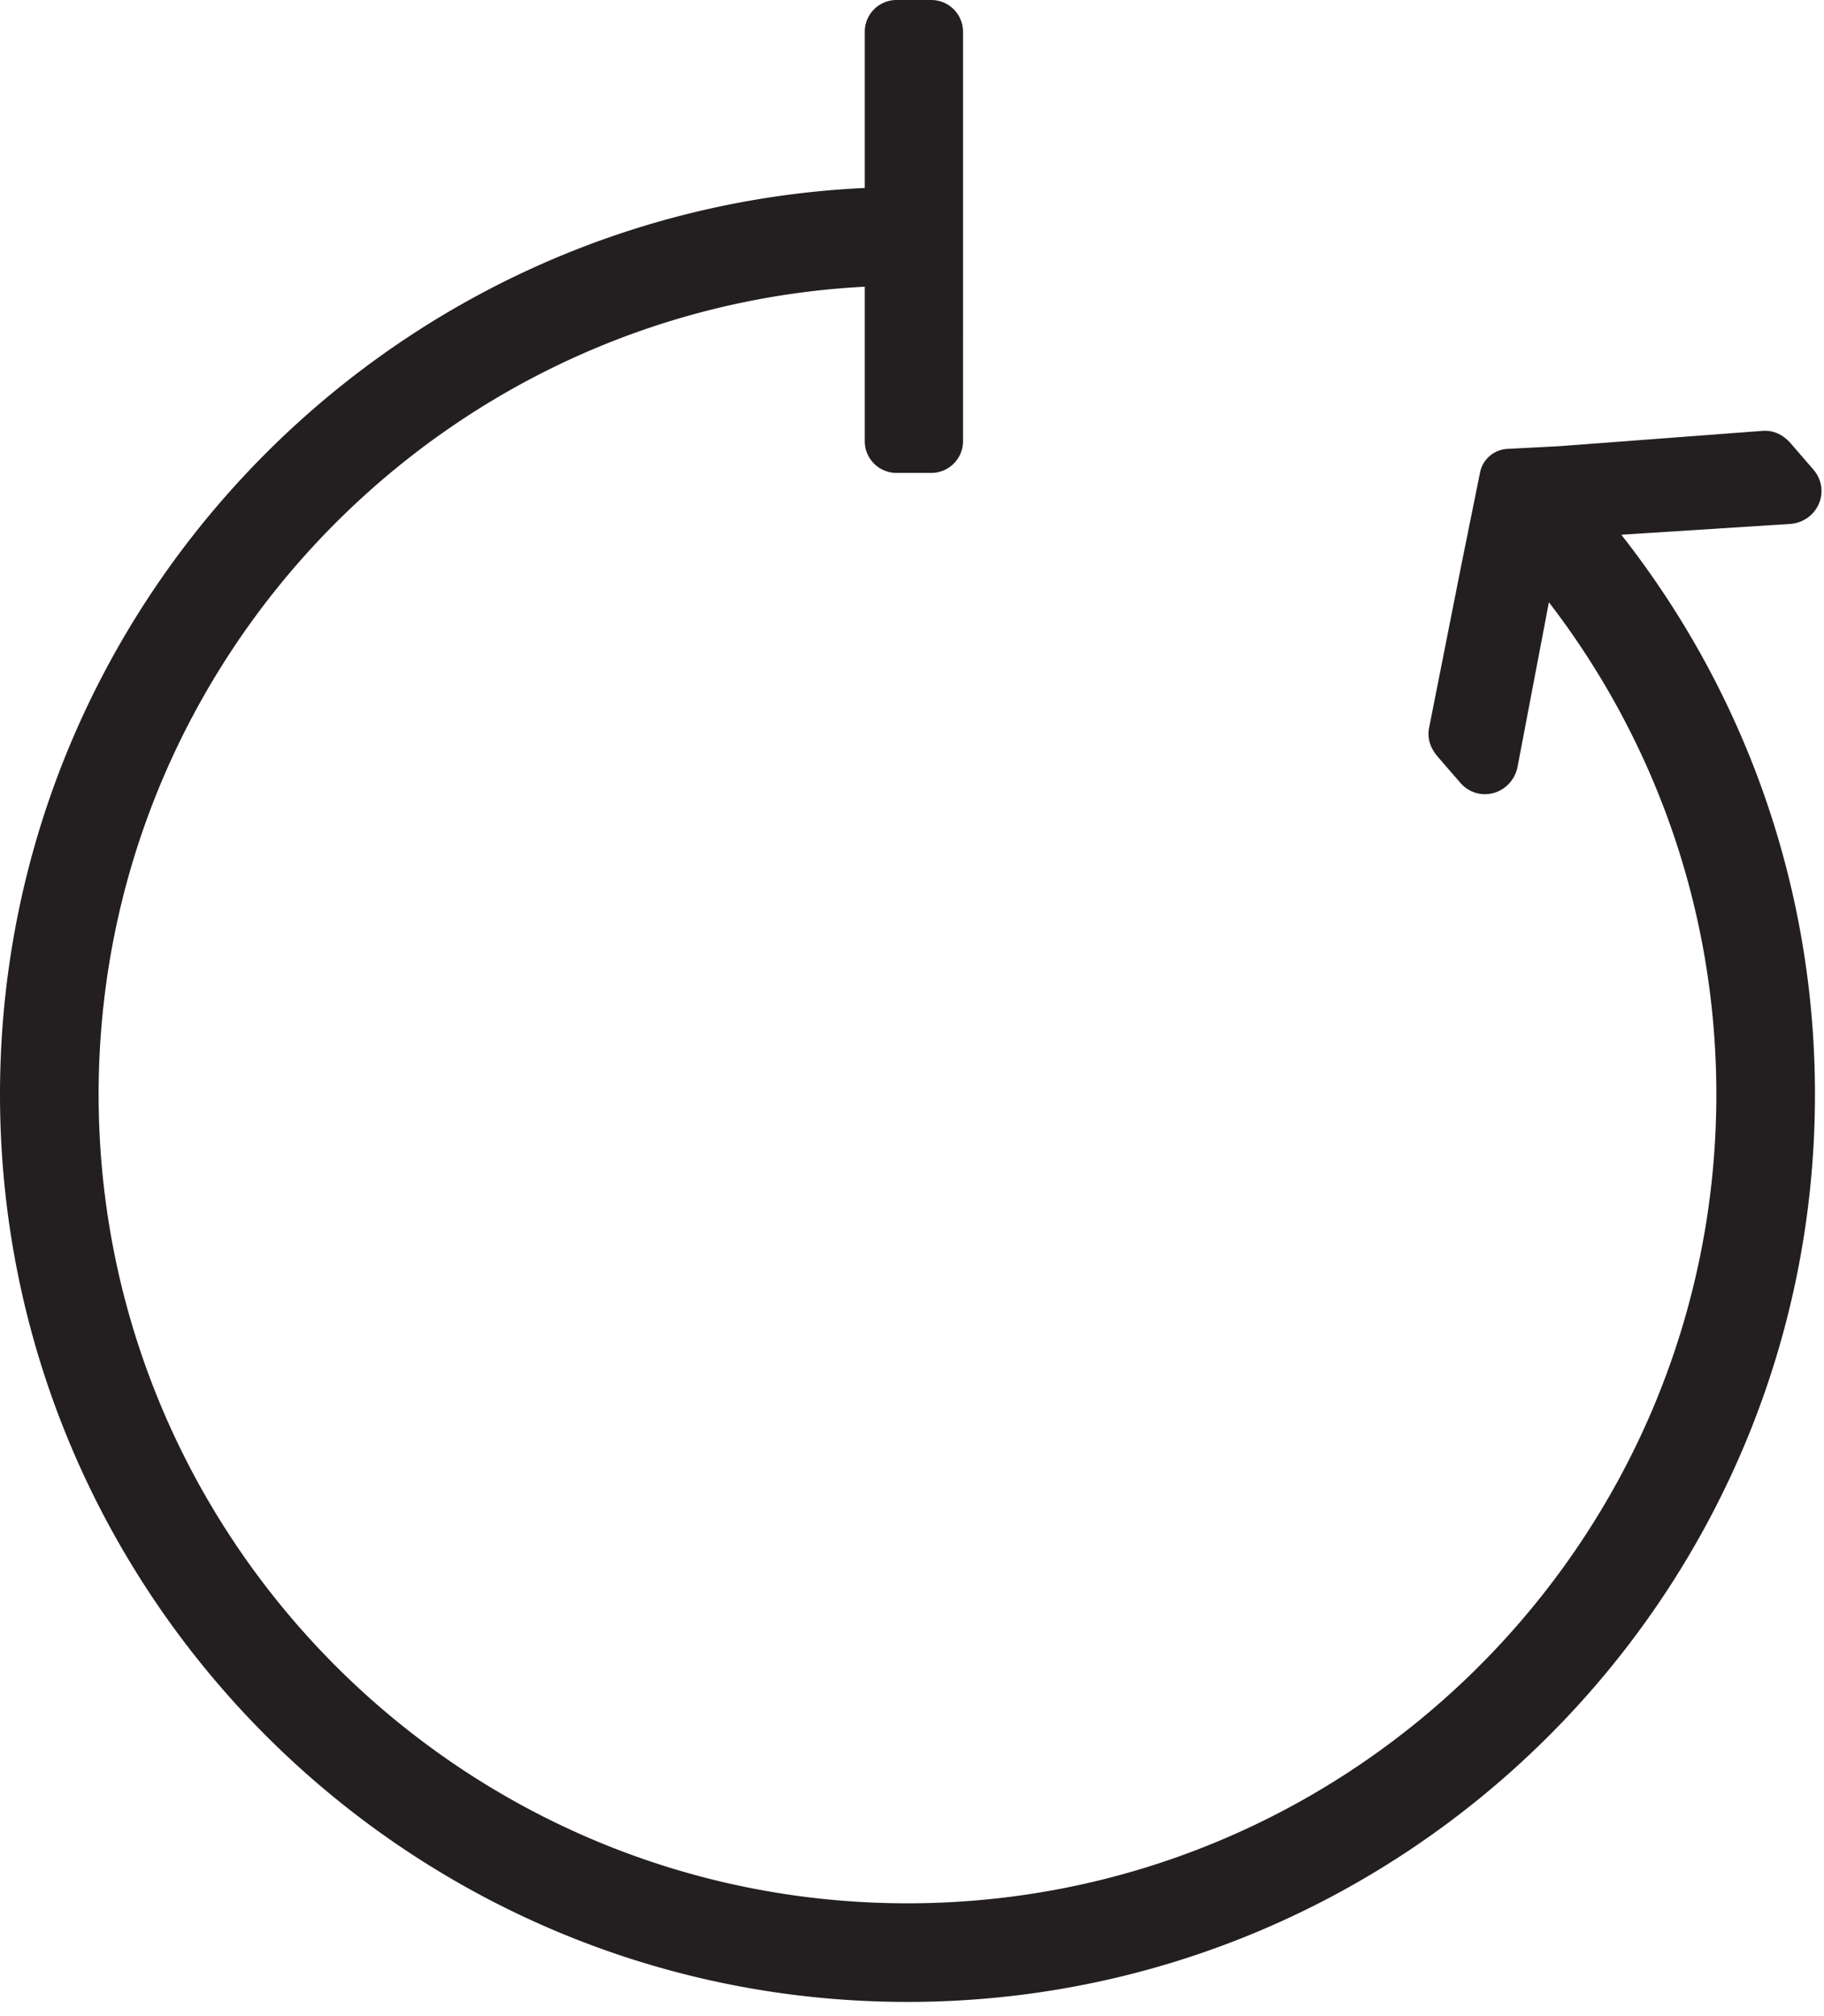 <svg width="95" height="105" viewBox="0 0 95 105" xmlns="http://www.w3.org/2000/svg"><title>Slice 1</title><path d="M93.693 25.113l-1.163-1.345c-.317-.367-.549-.338-.71-.327l-10.504.792-.002.001-2.753.143a.532.532 0 0 0-.494.426l-.6 2.96c0 .004.002.006.001.01l-.331 1.619-1.708 8.626c-.034.158-.096.383.22.75l1.164 1.344c.402.465 1.105.241 1.24-.345l2.04-10.704c6.419 7.53 10.3 17.286 10.3 27.934 0 23.78-19.348 43.128-43.128 43.128-23.781 0-43.128-19.347-43.128-43.128 0-23.371 18.687-42.454 41.903-43.106v9.092c0 .356.295.647.656.647h1.805c.36 0 .656-.29.656-.647V1.647A.654.654 0 0 0 48.501 1h-1.805a.654.654 0 0 0-.656.647v9.107C21.094 11.407 1 31.896 1 56.997c0 25.51 20.754 46.264 46.265 46.264 25.51 0 46.264-20.754 46.264-46.264 0-11.448-4.182-21.935-11.095-30.021l10.738-.686c.6-.049.922-.712.52-1.177" stroke="#231F20" stroke-width="2" fill="#231F20" fill-rule="evenodd"/></svg>